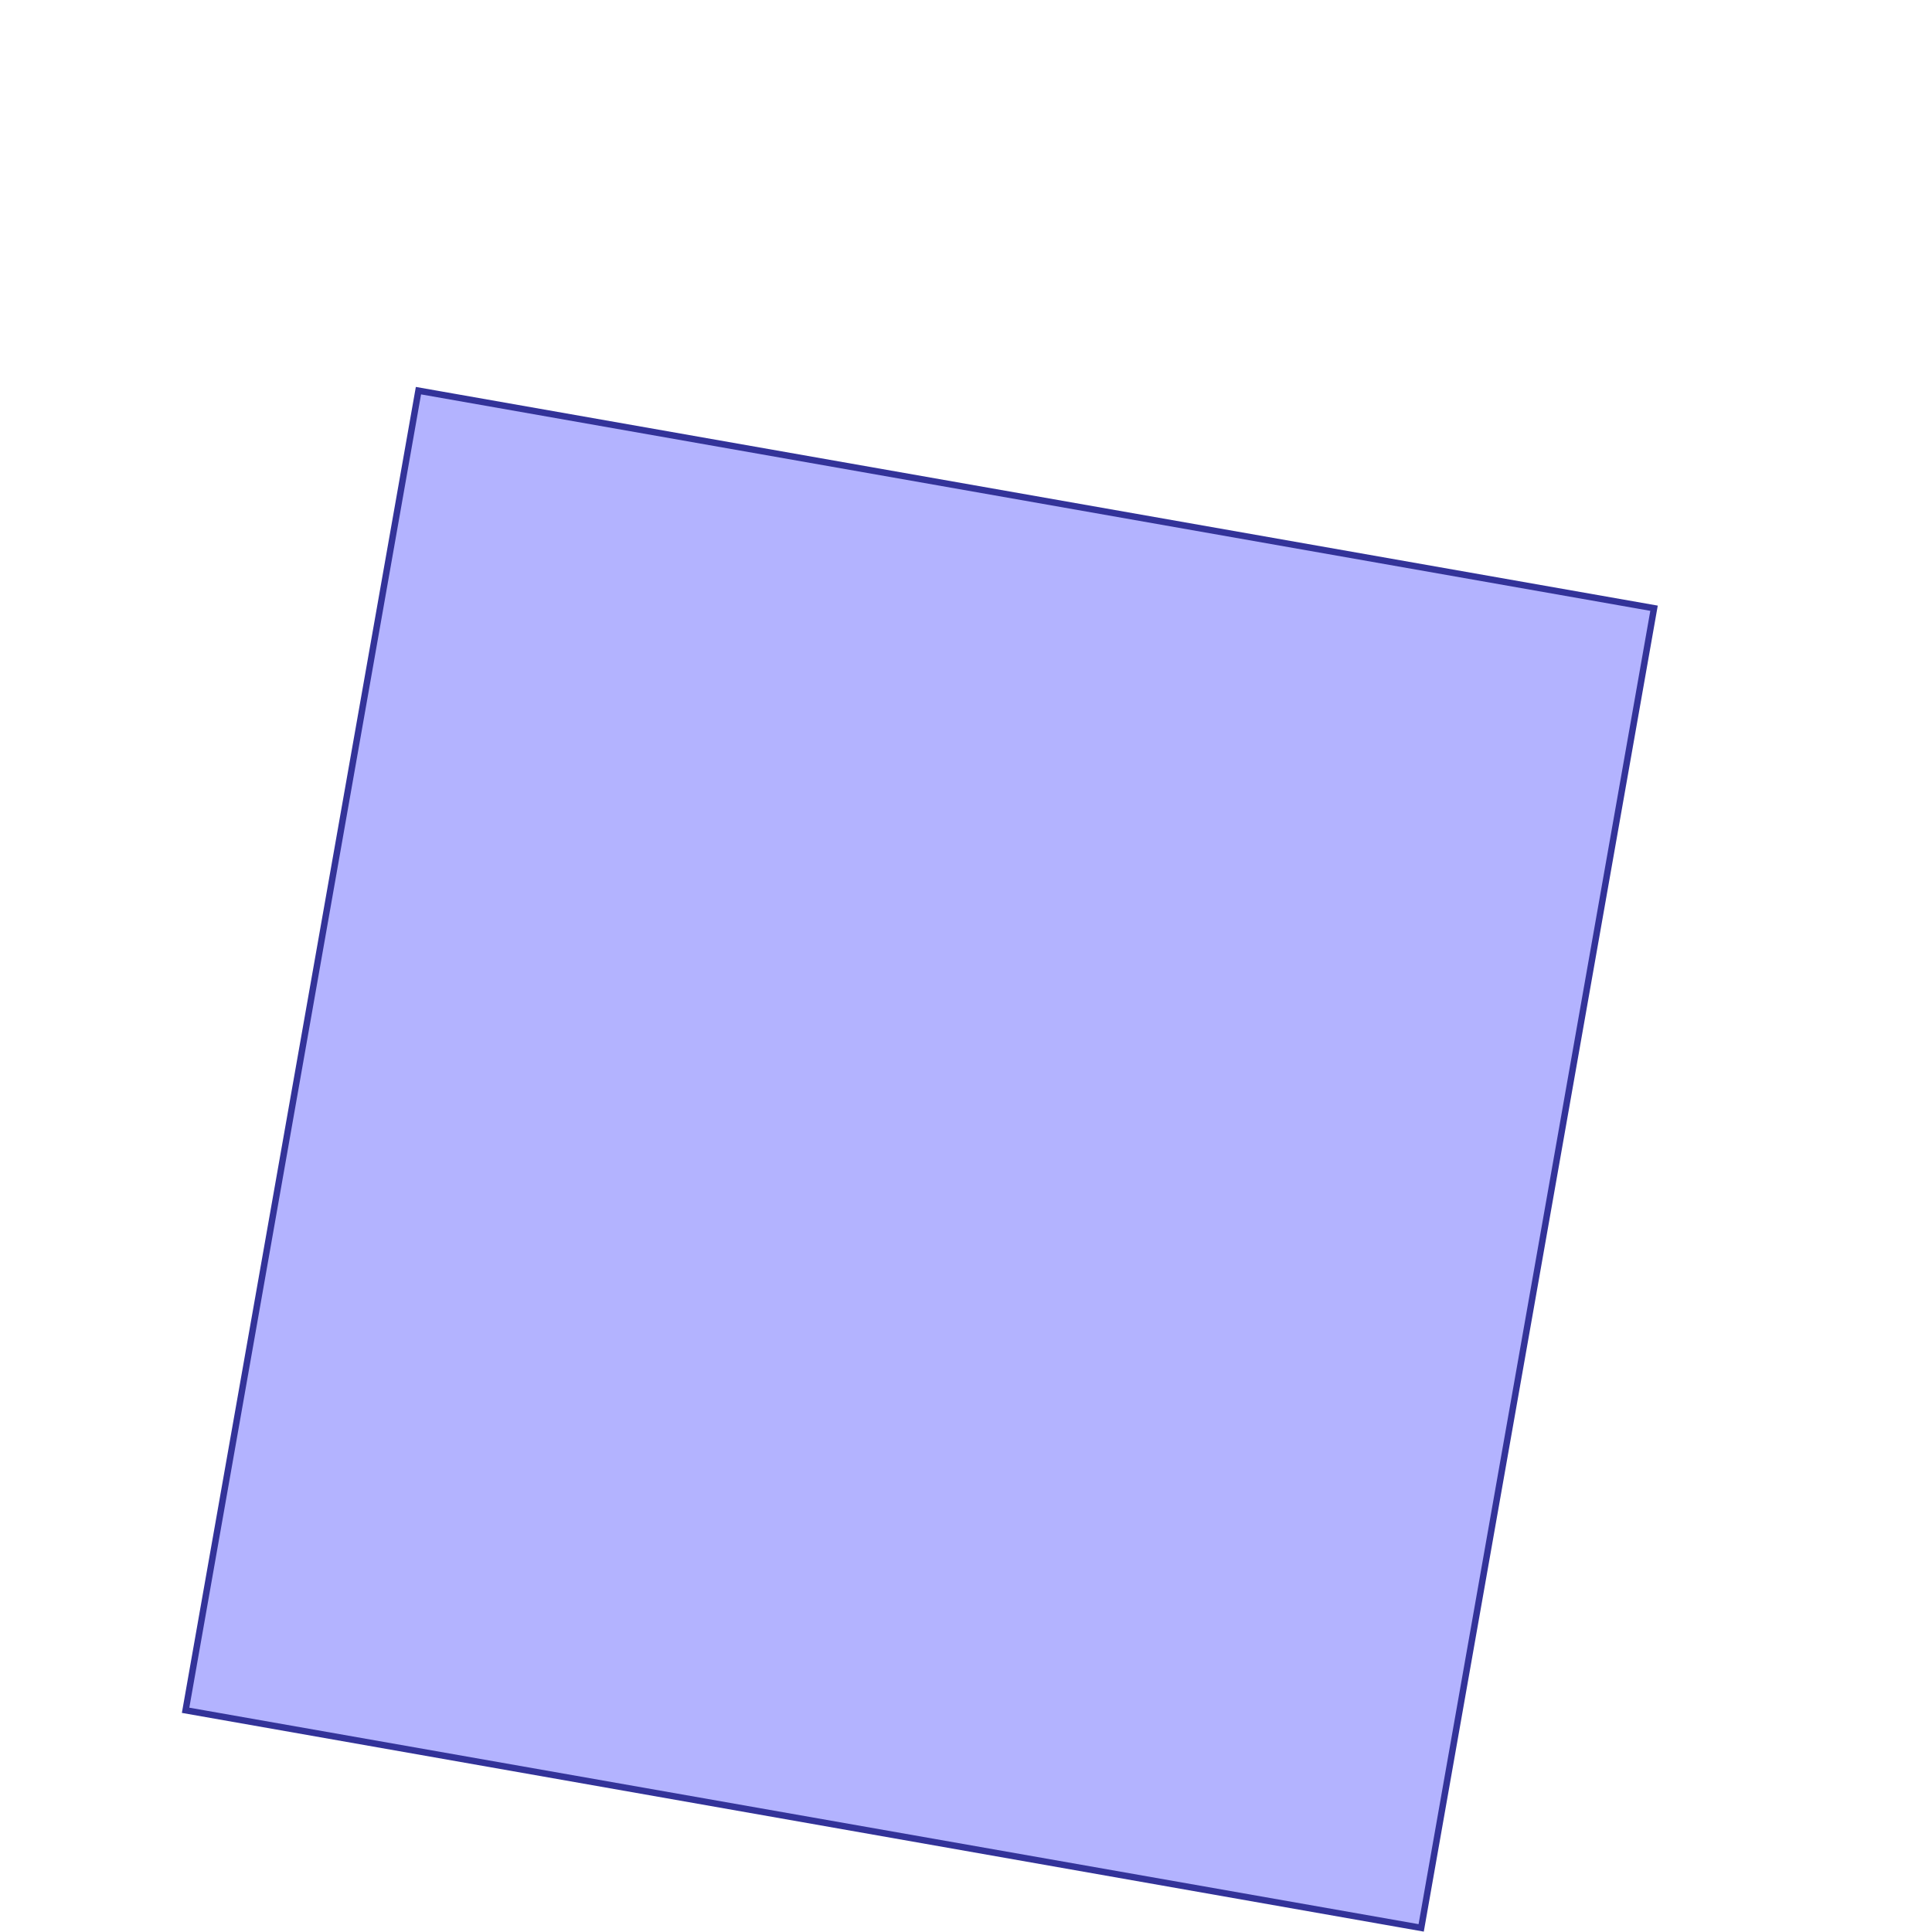 <?xml version="1.0" standalone="no"?>
<!DOCTYPE svg PUBLIC "-//W3C//DTD SVG 1.1//EN"
"http://www.w3.org/Graphics/SVG/1.1/DTD/svg11.dtd">
<svg viewBox="0 0 300 300" version="1.1"
xmlns="http://www.w3.org/2000/svg"
xmlns:xlink="http://www.w3.org/1999/xlink">
<g fill-rule="evenodd"><path d="M 220.68,299.361 L 28.819,265.572 L 64.977,60.662 L 256.839,94.445 L 220.68,299.361 z " style="fill-opacity:0.3;fill:rgb(0,0,255);stroke:rgb(51,51,153);stroke-width:1"/></g>
</svg>

